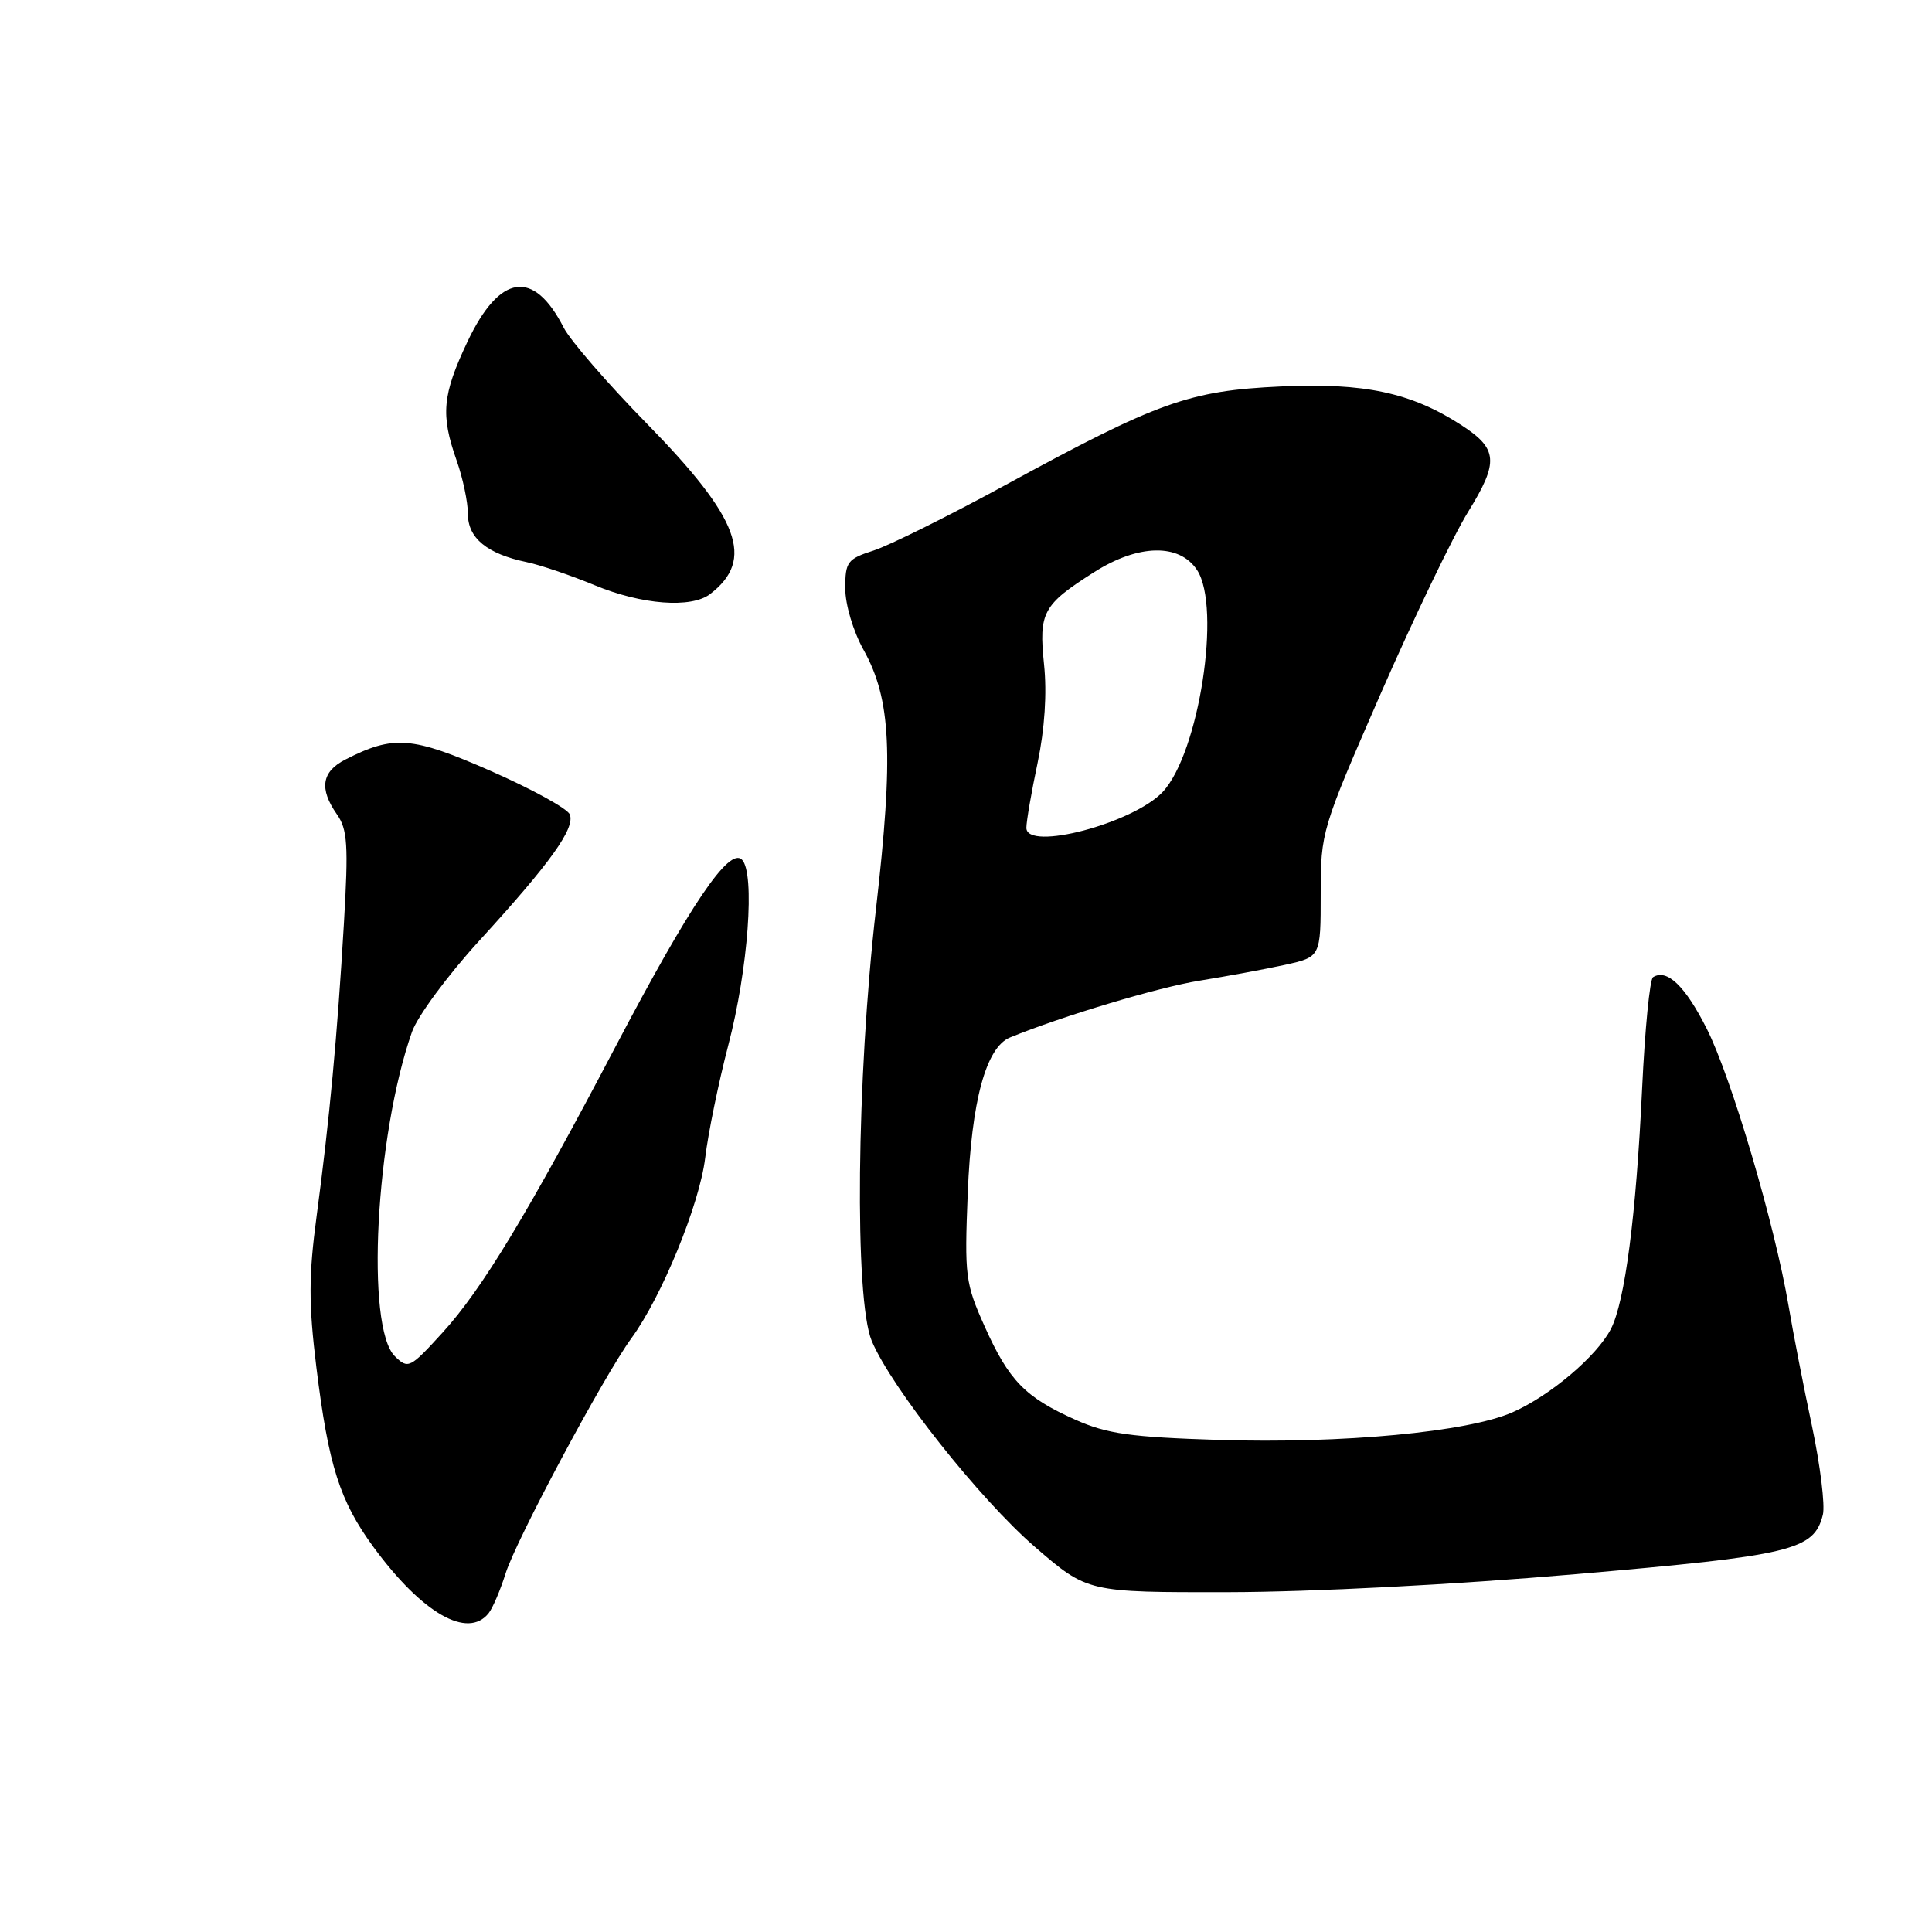 <?xml version="1.0" encoding="UTF-8" standalone="no"?>
<!DOCTYPE svg PUBLIC "-//W3C//DTD SVG 1.1//EN" "http://www.w3.org/Graphics/SVG/1.1/DTD/svg11.dtd" >
<svg xmlns="http://www.w3.org/2000/svg" xmlns:xlink="http://www.w3.org/1999/xlink" version="1.1" viewBox="0 0 256 256">
 <g >
 <path fill="currentColor"
d=" M 64.75 213.75 C 65.29 213.06 66.30 210.70 66.99 208.50 C 68.36 204.09 80.00 182.34 83.66 177.33 C 87.69 171.82 92.70 159.57 93.44 153.43 C 93.83 150.17 95.21 143.45 96.50 138.50 C 99.14 128.43 100.07 115.67 98.31 113.91 C 96.62 112.22 91.48 119.82 81.62 138.57 C 69.91 160.86 63.85 170.87 58.63 176.59 C 54.32 181.32 54.08 181.43 52.33 179.72 C 48.42 175.90 49.76 150.43 54.59 136.73 C 55.33 134.64 59.34 129.21 63.49 124.67 C 72.92 114.36 76.23 109.75 75.50 107.92 C 75.19 107.14 70.47 104.55 65.03 102.16 C 54.56 97.56 52.15 97.38 45.75 100.65 C 42.62 102.25 42.27 104.51 44.64 107.90 C 46.05 109.90 46.18 111.97 45.57 122.37 C 44.70 137.23 43.65 148.49 41.95 161.17 C 40.90 169.03 40.89 172.76 41.92 181.17 C 43.53 194.21 45.02 198.89 49.51 205.02 C 55.94 213.78 61.98 217.24 64.75 213.75 Z  M 208.74 208.59 C 237.54 206.10 240.35 205.43 241.54 200.71 C 241.85 199.47 241.20 194.18 240.10 188.97 C 238.99 183.76 237.59 176.57 236.99 173.00 C 235.16 162.23 229.41 142.75 226.15 136.30 C 223.30 130.65 220.89 128.33 219.04 129.48 C 218.61 129.74 217.96 136.38 217.59 144.23 C 216.80 161.03 215.32 172.48 213.45 176.10 C 211.59 179.70 205.42 184.93 200.43 187.13 C 194.52 189.75 177.89 191.31 161.51 190.80 C 149.80 190.43 146.68 189.99 142.51 188.13 C 135.84 185.15 133.70 182.96 130.48 175.78 C 127.91 170.04 127.79 169.11 128.23 158.11 C 128.72 145.88 130.65 138.77 133.83 137.47 C 140.77 134.63 153.52 130.81 158.96 129.94 C 162.56 129.36 167.64 128.42 170.25 127.85 C 175.00 126.80 175.00 126.80 175.00 118.46 C 175.00 110.23 175.11 109.88 182.97 91.87 C 187.36 81.84 192.56 71.01 194.54 67.81 C 198.64 61.17 198.49 59.47 193.59 56.30 C 186.97 52.02 180.77 50.70 169.71 51.21 C 157.57 51.77 153.48 53.23 133.24 64.26 C 125.68 68.38 117.81 72.29 115.75 72.95 C 112.29 74.06 112.00 74.45 112.00 77.95 C 112.00 80.11 113.05 83.64 114.43 86.12 C 118.08 92.68 118.42 99.96 116.07 120.47 C 113.49 142.91 113.20 172.16 115.51 177.68 C 118.09 183.85 129.85 198.69 137.15 204.99 C 144.11 211.00 144.11 211.00 162.81 210.97 C 173.76 210.95 192.78 209.97 208.74 208.59 Z  M 94.09 78.72 C 100.04 74.15 98.02 68.70 85.72 56.14 C 80.52 50.84 75.57 45.12 74.70 43.43 C 70.71 35.61 66.21 36.27 61.94 45.28 C 58.61 52.33 58.37 54.96 60.50 61.00 C 61.33 63.34 62.00 66.53 62.00 68.10 C 62.00 71.31 64.54 73.39 69.81 74.49 C 71.62 74.87 75.67 76.25 78.81 77.55 C 85.02 80.13 91.59 80.63 94.09 78.72 Z  M 136.00 109.69 C 136.00 108.83 136.67 104.95 137.49 101.07 C 138.43 96.58 138.74 91.84 138.34 88.03 C 137.63 81.14 138.17 80.14 144.95 75.83 C 150.83 72.08 156.28 71.97 158.62 75.54 C 161.86 80.49 158.87 99.79 154.07 104.93 C 150.18 109.09 136.00 112.83 136.00 109.69 Z "/>
</g>
</svg>